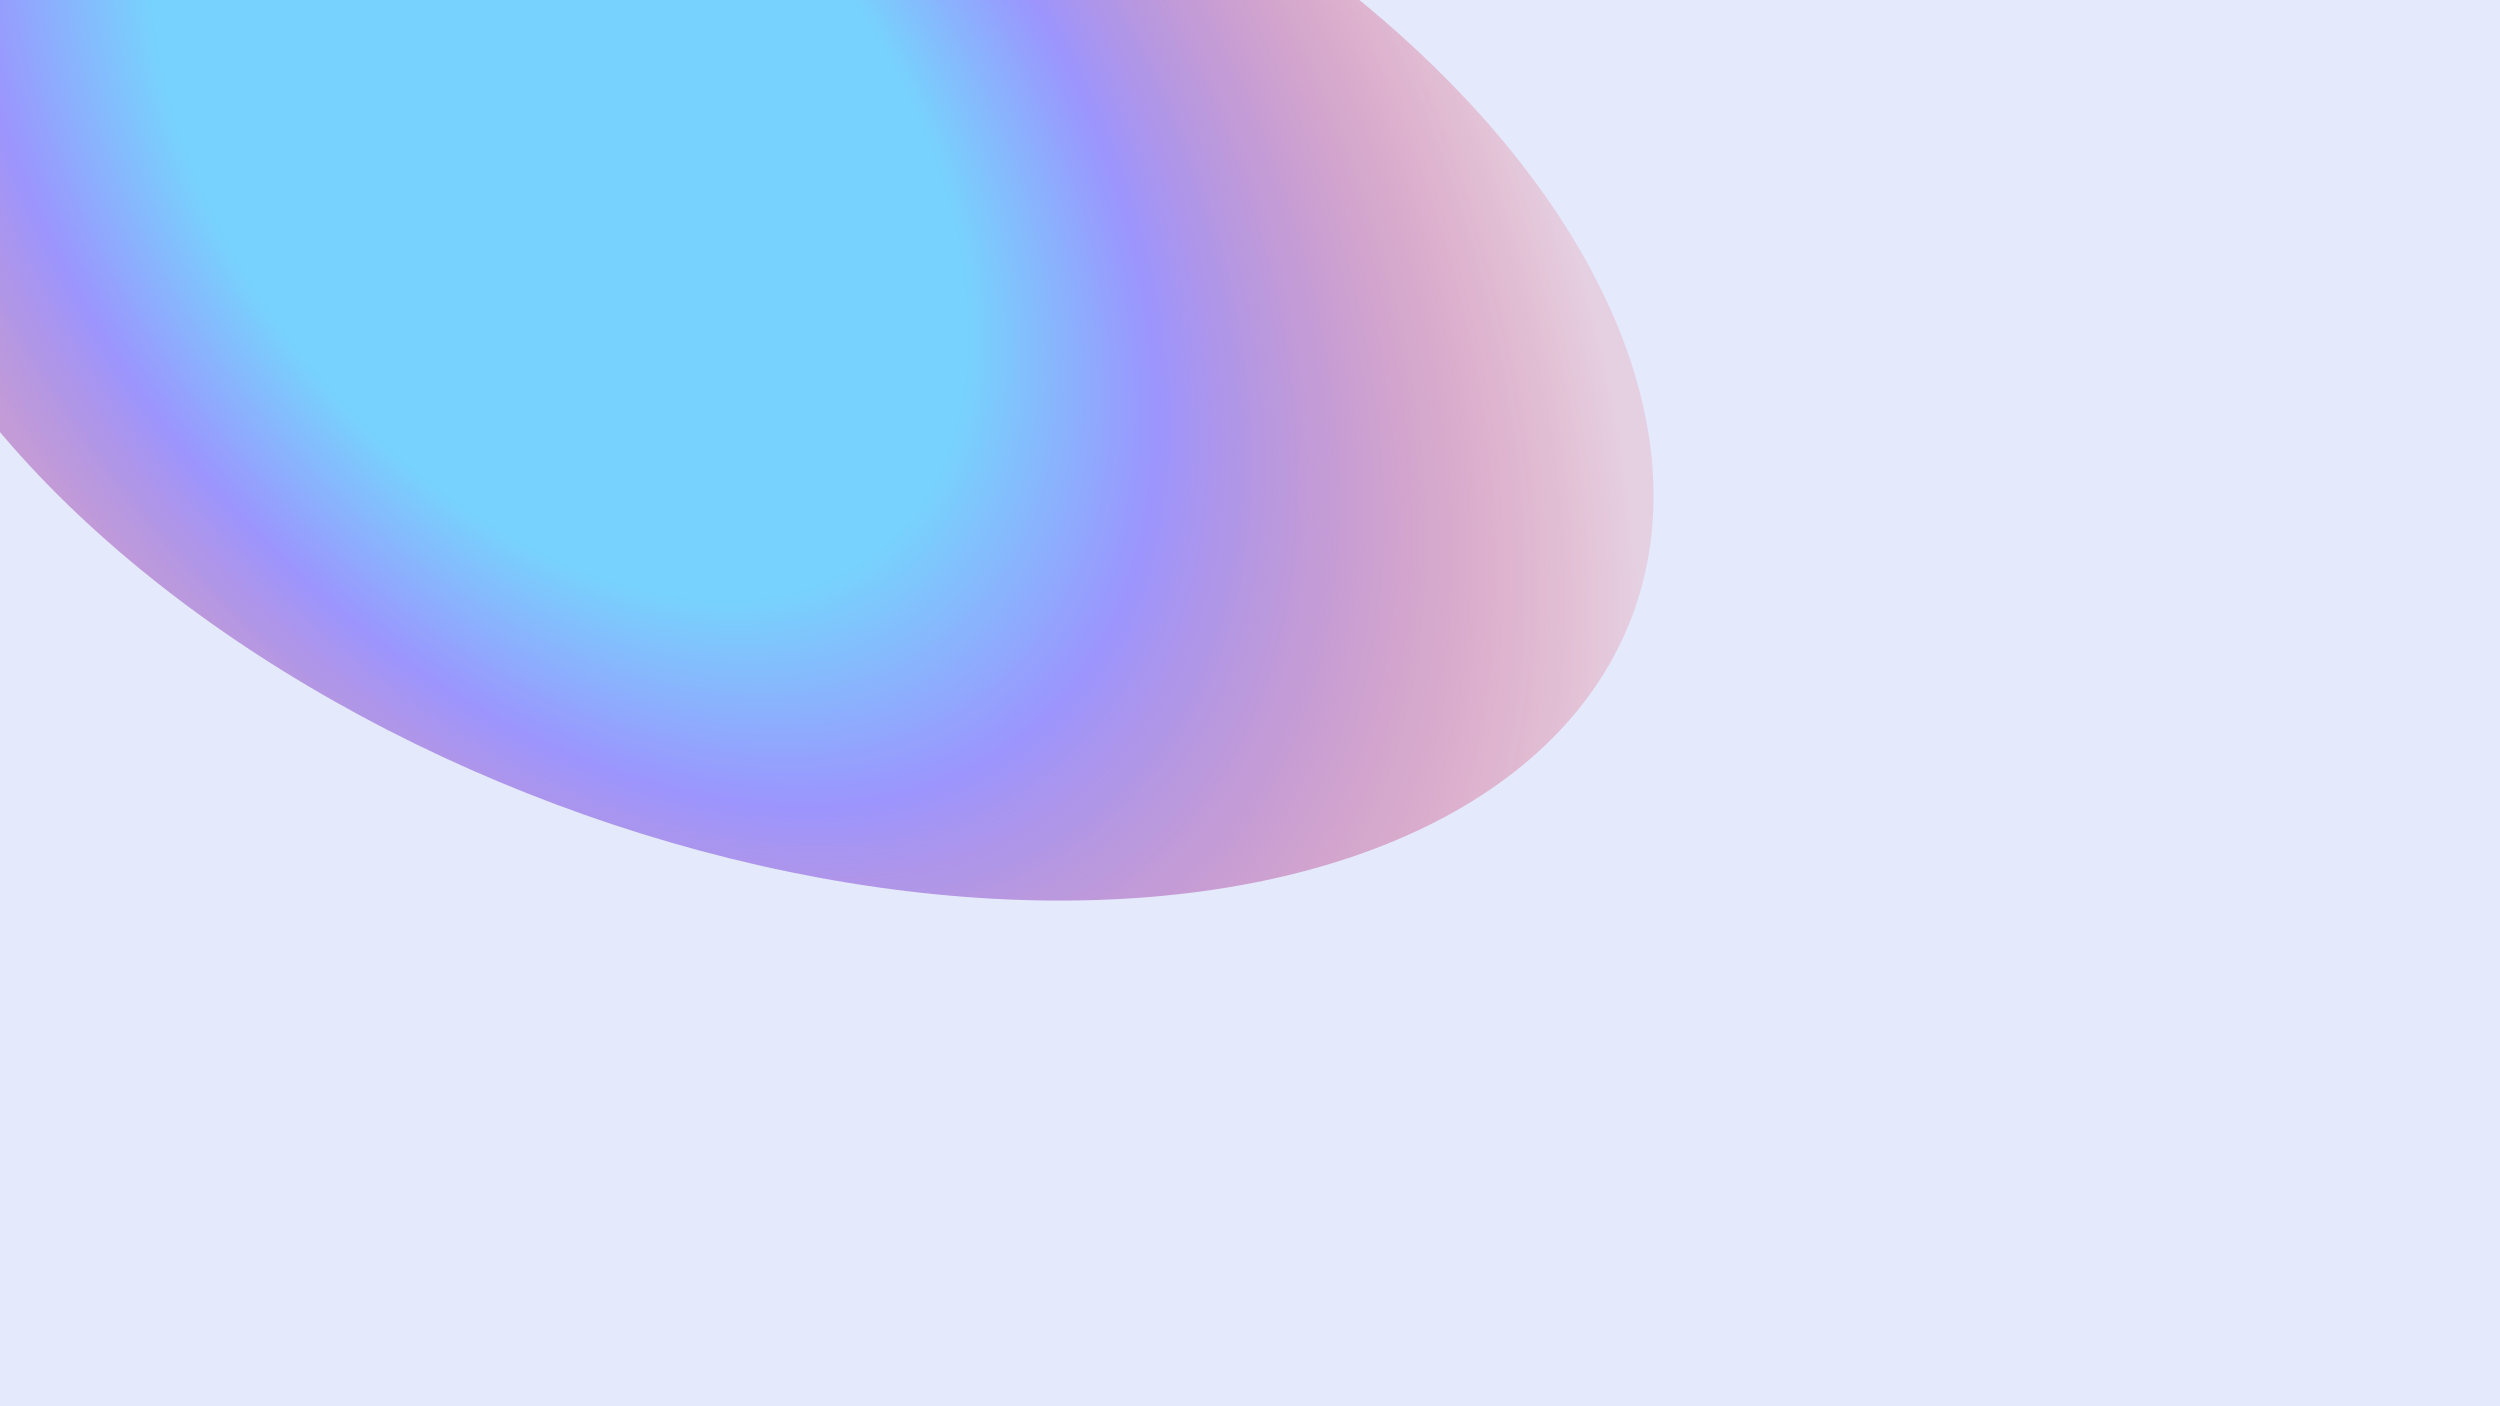 <svg width="1920" height="1080" viewBox="0 0 1920 1080" fill="none" xmlns="http://www.w3.org/2000/svg">
<g clip-path="url(#clip0_5_3764)">
<rect width="1920" height="1080" fill="white"/>
<g clip-path="url(#clip1_5_3764)">
<rect width="1920" height="1080" fill="#F6F8FD"/>
<g filter="url(#filter0_f_5_3764)">
<ellipse cx="575.973" cy="218.654" rx="723.735" ry="426.037" transform="rotate(20.562 575.973 218.654)" fill="url(#paint0_radial_5_3764)" fill-opacity="0.7"/>
</g>
<rect width="1920" height="1080" fill="#3E6CF4" fill-opacity="0.1"/>
</g>
</g>
<defs>
<filter id="filter0_f_5_3764" x="-718.126" y="-854.408" width="2588.2" height="2146.12" filterUnits="userSpaceOnUse" color-interpolation-filters="sRGB">
<feFlood flood-opacity="0" result="BackgroundImageFix"/>
<feBlend mode="normal" in="SourceGraphic" in2="BackgroundImageFix" result="shape"/>
<feGaussianBlur stdDeviation="300" result="effect1_foregroundBlur_5_3764"/>
</filter>
<radialGradient id="paint0_radial_5_3764" cx="0" cy="0" r="1" gradientUnits="userSpaceOnUse" gradientTransform="translate(403.857 175.828) rotate(-59.181) scale(663.559 1036.69)">
<stop offset="0.375" stop-color="#4AD4FF"/>
<stop offset="0.552" stop-color="#8571FF"/>
<stop offset="1" stop-color="#FF0000" stop-opacity="0.16"/>
</radialGradient>
<clipPath id="clip0_5_3764">
<rect width="1920" height="1080" fill="white"/>
</clipPath>
<clipPath id="clip1_5_3764">
<rect width="1920" height="1080" fill="white"/>
</clipPath>
</defs>
</svg>
